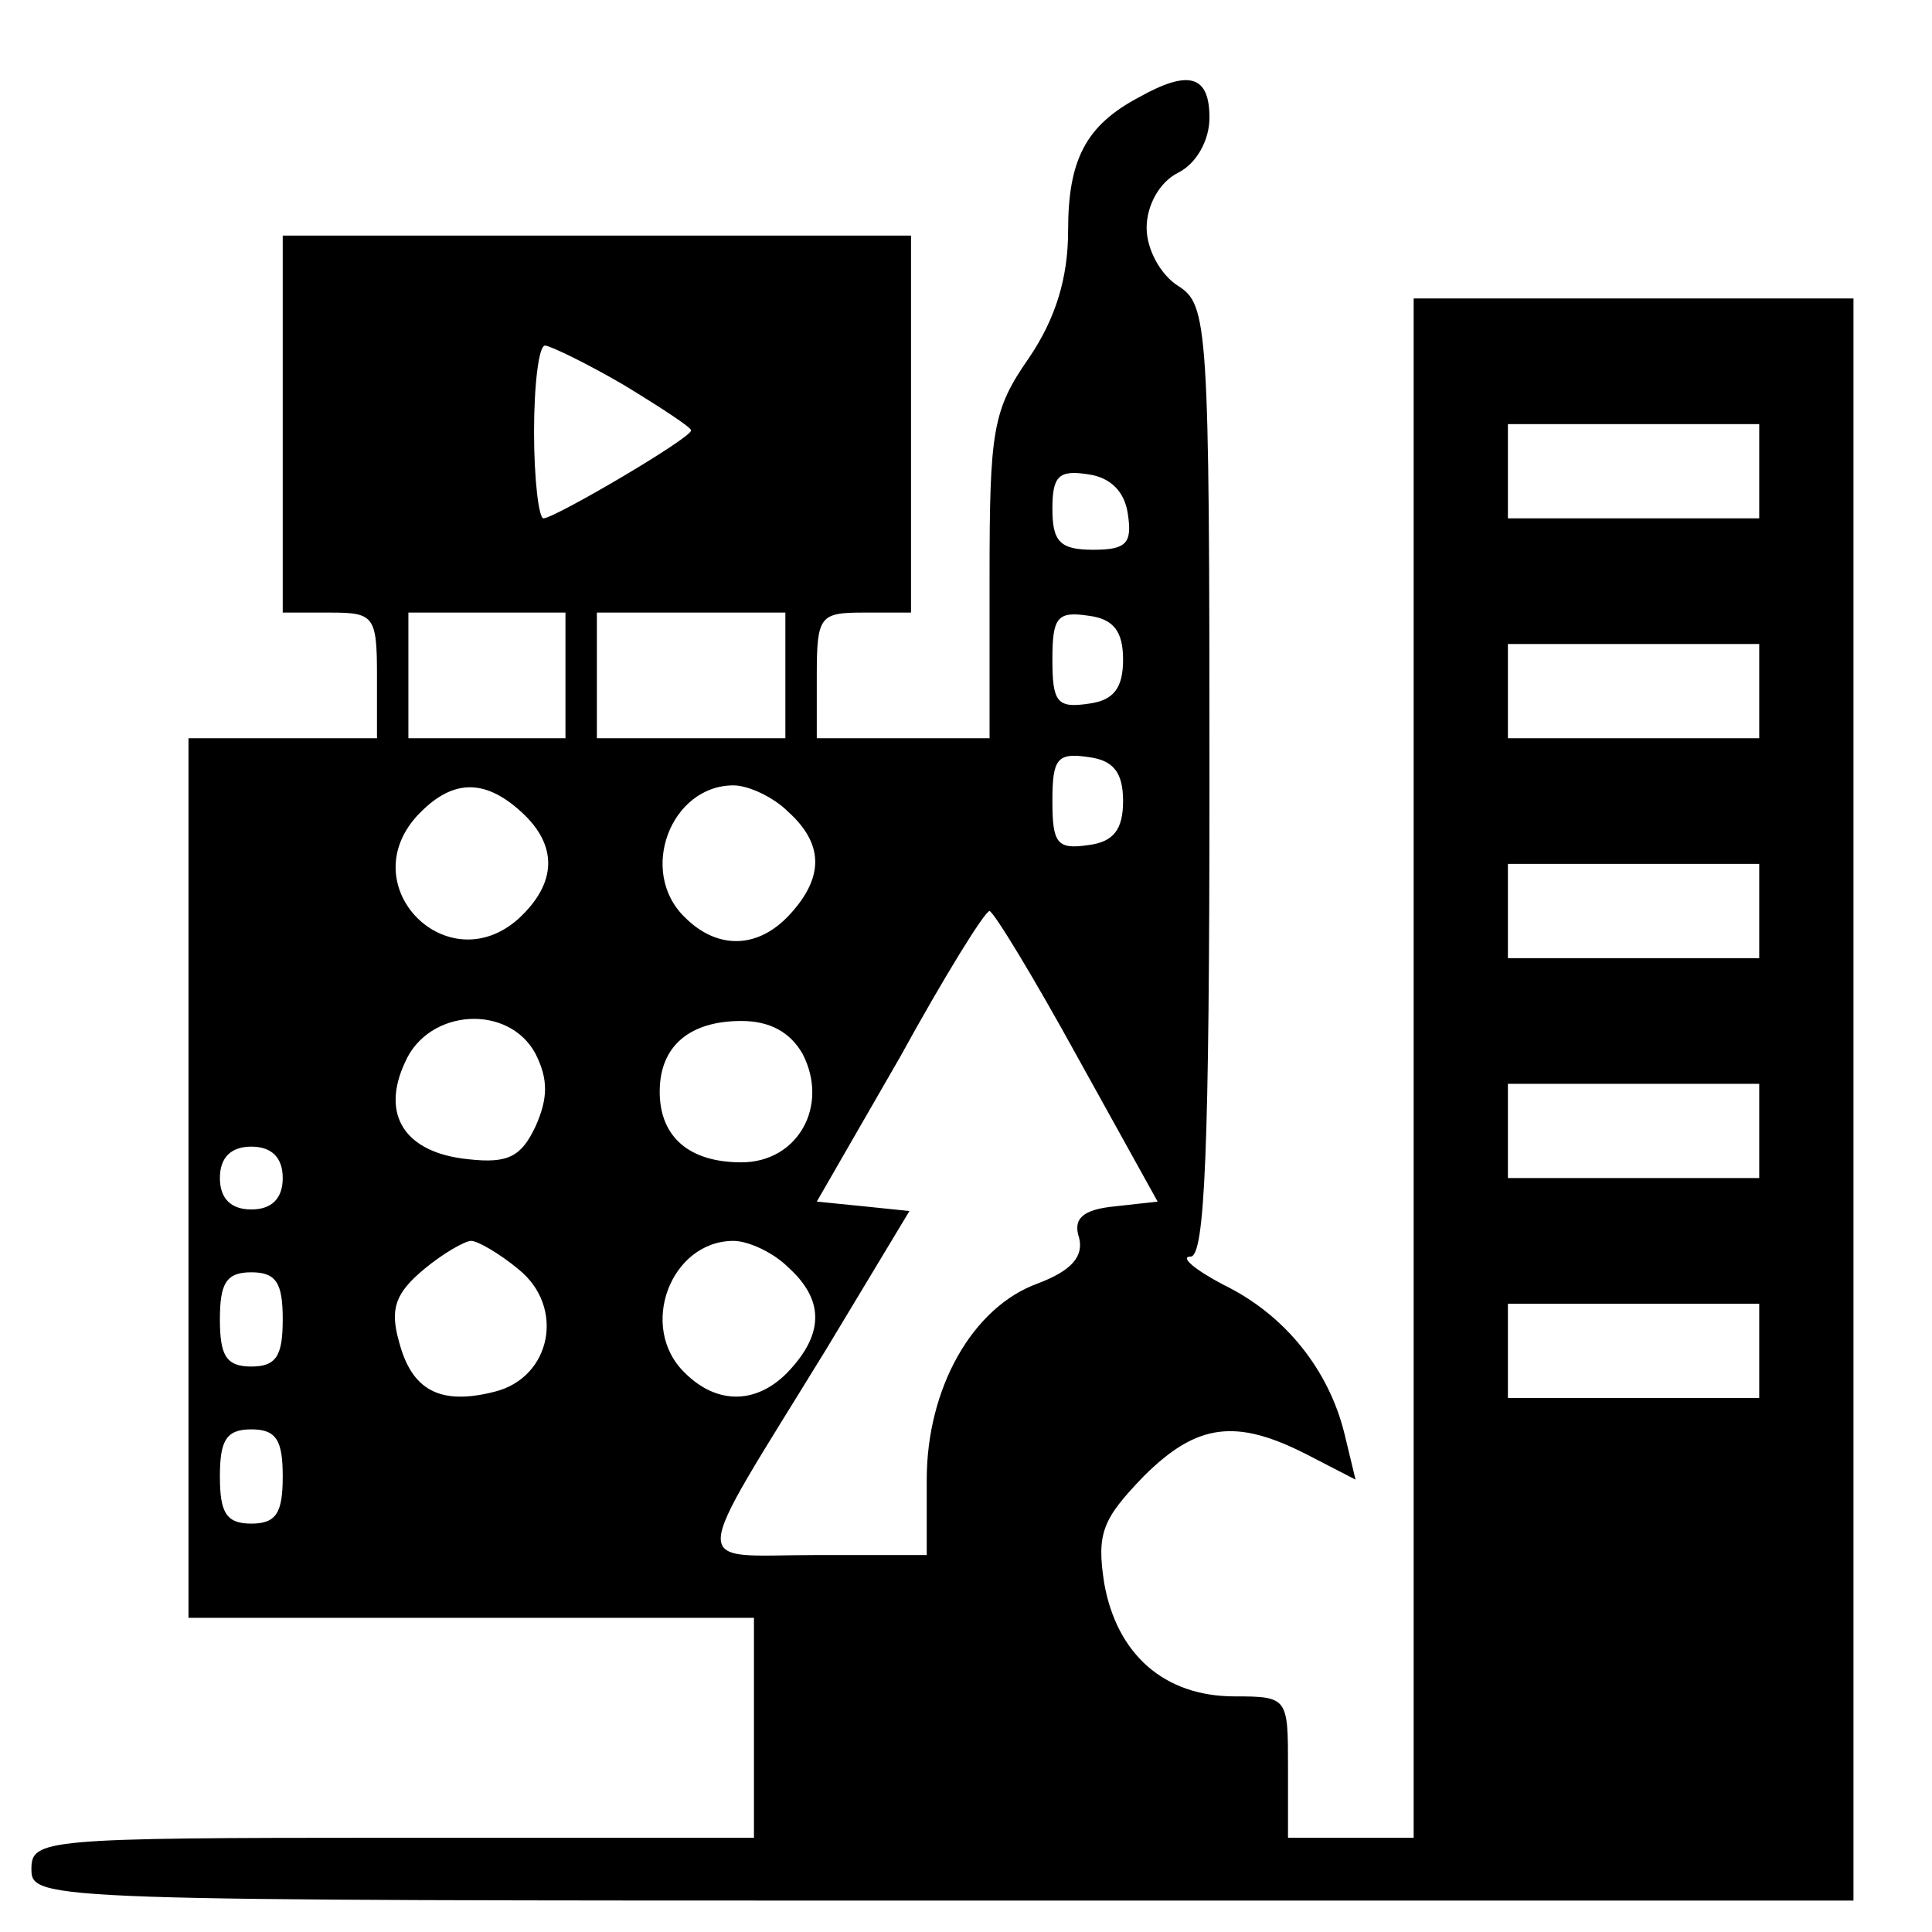 <?xml version="1.0" standalone="no"?>
<!DOCTYPE svg PUBLIC "-//W3C//DTD SVG 20010904//EN"
 "http://www.w3.org/TR/2001/REC-SVG-20010904/DTD/svg10.dtd">
<svg version="1.0" xmlns="http://www.w3.org/2000/svg"
 width="123pt" height="123pt" viewBox="0 0 123 123"
 preserveAspectRatio="xMidYMid meet">
<g transform="translate(0,123) scale(0.1,-0.1)"
fill="#000000" stroke="none">
<path d="M725 1168 c-34 -18 -45 -40 -45 -85 0 -30 -8 -56 -25 -81 -23 -33
-25 -46 -25 -139 l0 -103 -55 0 -55 0 0 40 c0 38 2 40 30 40 l30 0 0 120 0
120 -200 0 -200 0 0 -120 0 -120 30 0 c28 0 30 -2 30 -40 l0 -40 -60 0 -60 0
0 -280 0 -280 180 0 180 0 0 -70 0 -70 -230 0 c-223 0 -230 -1 -230 -20 0 -20
7 -20 580 -20 l580 0 0 510 0 510 -140 0 -140 0 0 -490 0 -490 -40 0 -40 0 0
45 c0 44 0 45 -34 45 -45 0 -75 27 -83 72 -5 32 -1 41 25 68 34 34 59 37 104
14 l31 -16 -7 29 c-10 41 -38 76 -77 95 -19 10 -28 18 -21 18 9 0 12 67 12
303 0 291 -1 303 -20 315 -11 7 -20 23 -20 37 0 14 8 29 20 35 12 6 20 21 20
35 0 27 -13 31 -45 13z m-328 -183 c23 -14 43 -27 43 -29 0 -5 -87 -56 -94
-56 -3 0 -6 25 -6 55 0 30 3 55 7 55 3 0 26 -11 50 -25z m723 -55 l0 -30 -80
0 -80 0 0 30 0 30 80 0 80 0 0 -30z m-402 -27 c3 -19 -1 -23 -22 -23 -21 0
-26 5 -26 26 0 21 4 25 23 22 14 -2 23 -11 25 -25z m-358 -103 l0 -40 -50 0
-50 0 0 40 0 40 50 0 50 0 0 -40z m140 0 l0 -40 -60 0 -60 0 0 40 0 40 60 0
60 0 0 -40z m215 10 c0 -18 -6 -26 -22 -28 -20 -3 -23 1 -23 28 0 27 3 31 23
28 16 -2 22 -10 22 -28z m405 -20 l0 -30 -80 0 -80 0 0 30 0 30 80 0 80 0 0
-30z m-405 -70 c0 -18 -6 -26 -22 -28 -20 -3 -23 1 -23 28 0 27 3 31 23 28 16
-2 22 -10 22 -28z m-383 -7 c23 -21 23 -45 -2 -68 -45 -40 -105 20 -65 65 22
24 43 25 67 3z m170 0 c22 -20 23 -41 1 -65 -20 -22 -46 -23 -67 -2 -30 29 -9
84 31 84 9 0 25 -7 35 -17z m618 -63 l0 -30 -80 0 -80 0 0 30 0 30 80 0 80 0
0 -30z m-434 -93 l51 -92 -27 -3 c-21 -2 -27 -8 -23 -20 3 -12 -5 -21 -26 -29
-42 -15 -71 -67 -71 -125 l0 -48 -70 0 c-82 0 -83 -14 6 131 l53 88 -29 3 -30
3 53 92 c28 51 54 93 57 93 3 -1 28 -42 56 -93z m-345 2 c8 -16 8 -28 0 -46
-9 -19 -17 -24 -43 -21 -40 4 -56 28 -40 62 15 34 66 37 83 5z m170 0 c17 -33
-3 -69 -39 -69 -33 0 -52 16 -52 45 0 29 19 45 52 45 18 0 31 -7 39 -21z m609
-49 l0 -30 -80 0 -80 0 0 30 0 30 80 0 80 0 0 -30z m-940 -30 c0 -13 -7 -20
-20 -20 -13 0 -20 7 -20 20 0 13 7 20 20 20 13 0 20 -7 20 -20z m150 -58 c30
-24 21 -69 -15 -78 -35 -9 -53 1 -61 32 -6 21 -2 31 16 46 12 10 26 18 30 18
4 0 18 -8 30 -18z m172 1 c22 -20 23 -41 1 -65 -20 -22 -46 -23 -67 -2 -30 29
-9 84 31 84 9 0 25 -7 35 -17z m-322 -33 c0 -23 -4 -30 -20 -30 -16 0 -20 7
-20 30 0 23 4 30 20 30 16 0 20 -7 20 -30z m940 -20 l0 -30 -80 0 -80 0 0 30
0 30 80 0 80 0 0 -30z m-940 -80 c0 -23 -4 -30 -20 -30 -16 0 -20 7 -20 30 0
23 4 30 20 30 16 0 20 -7 20 -30z"/>
</g>
</svg>
